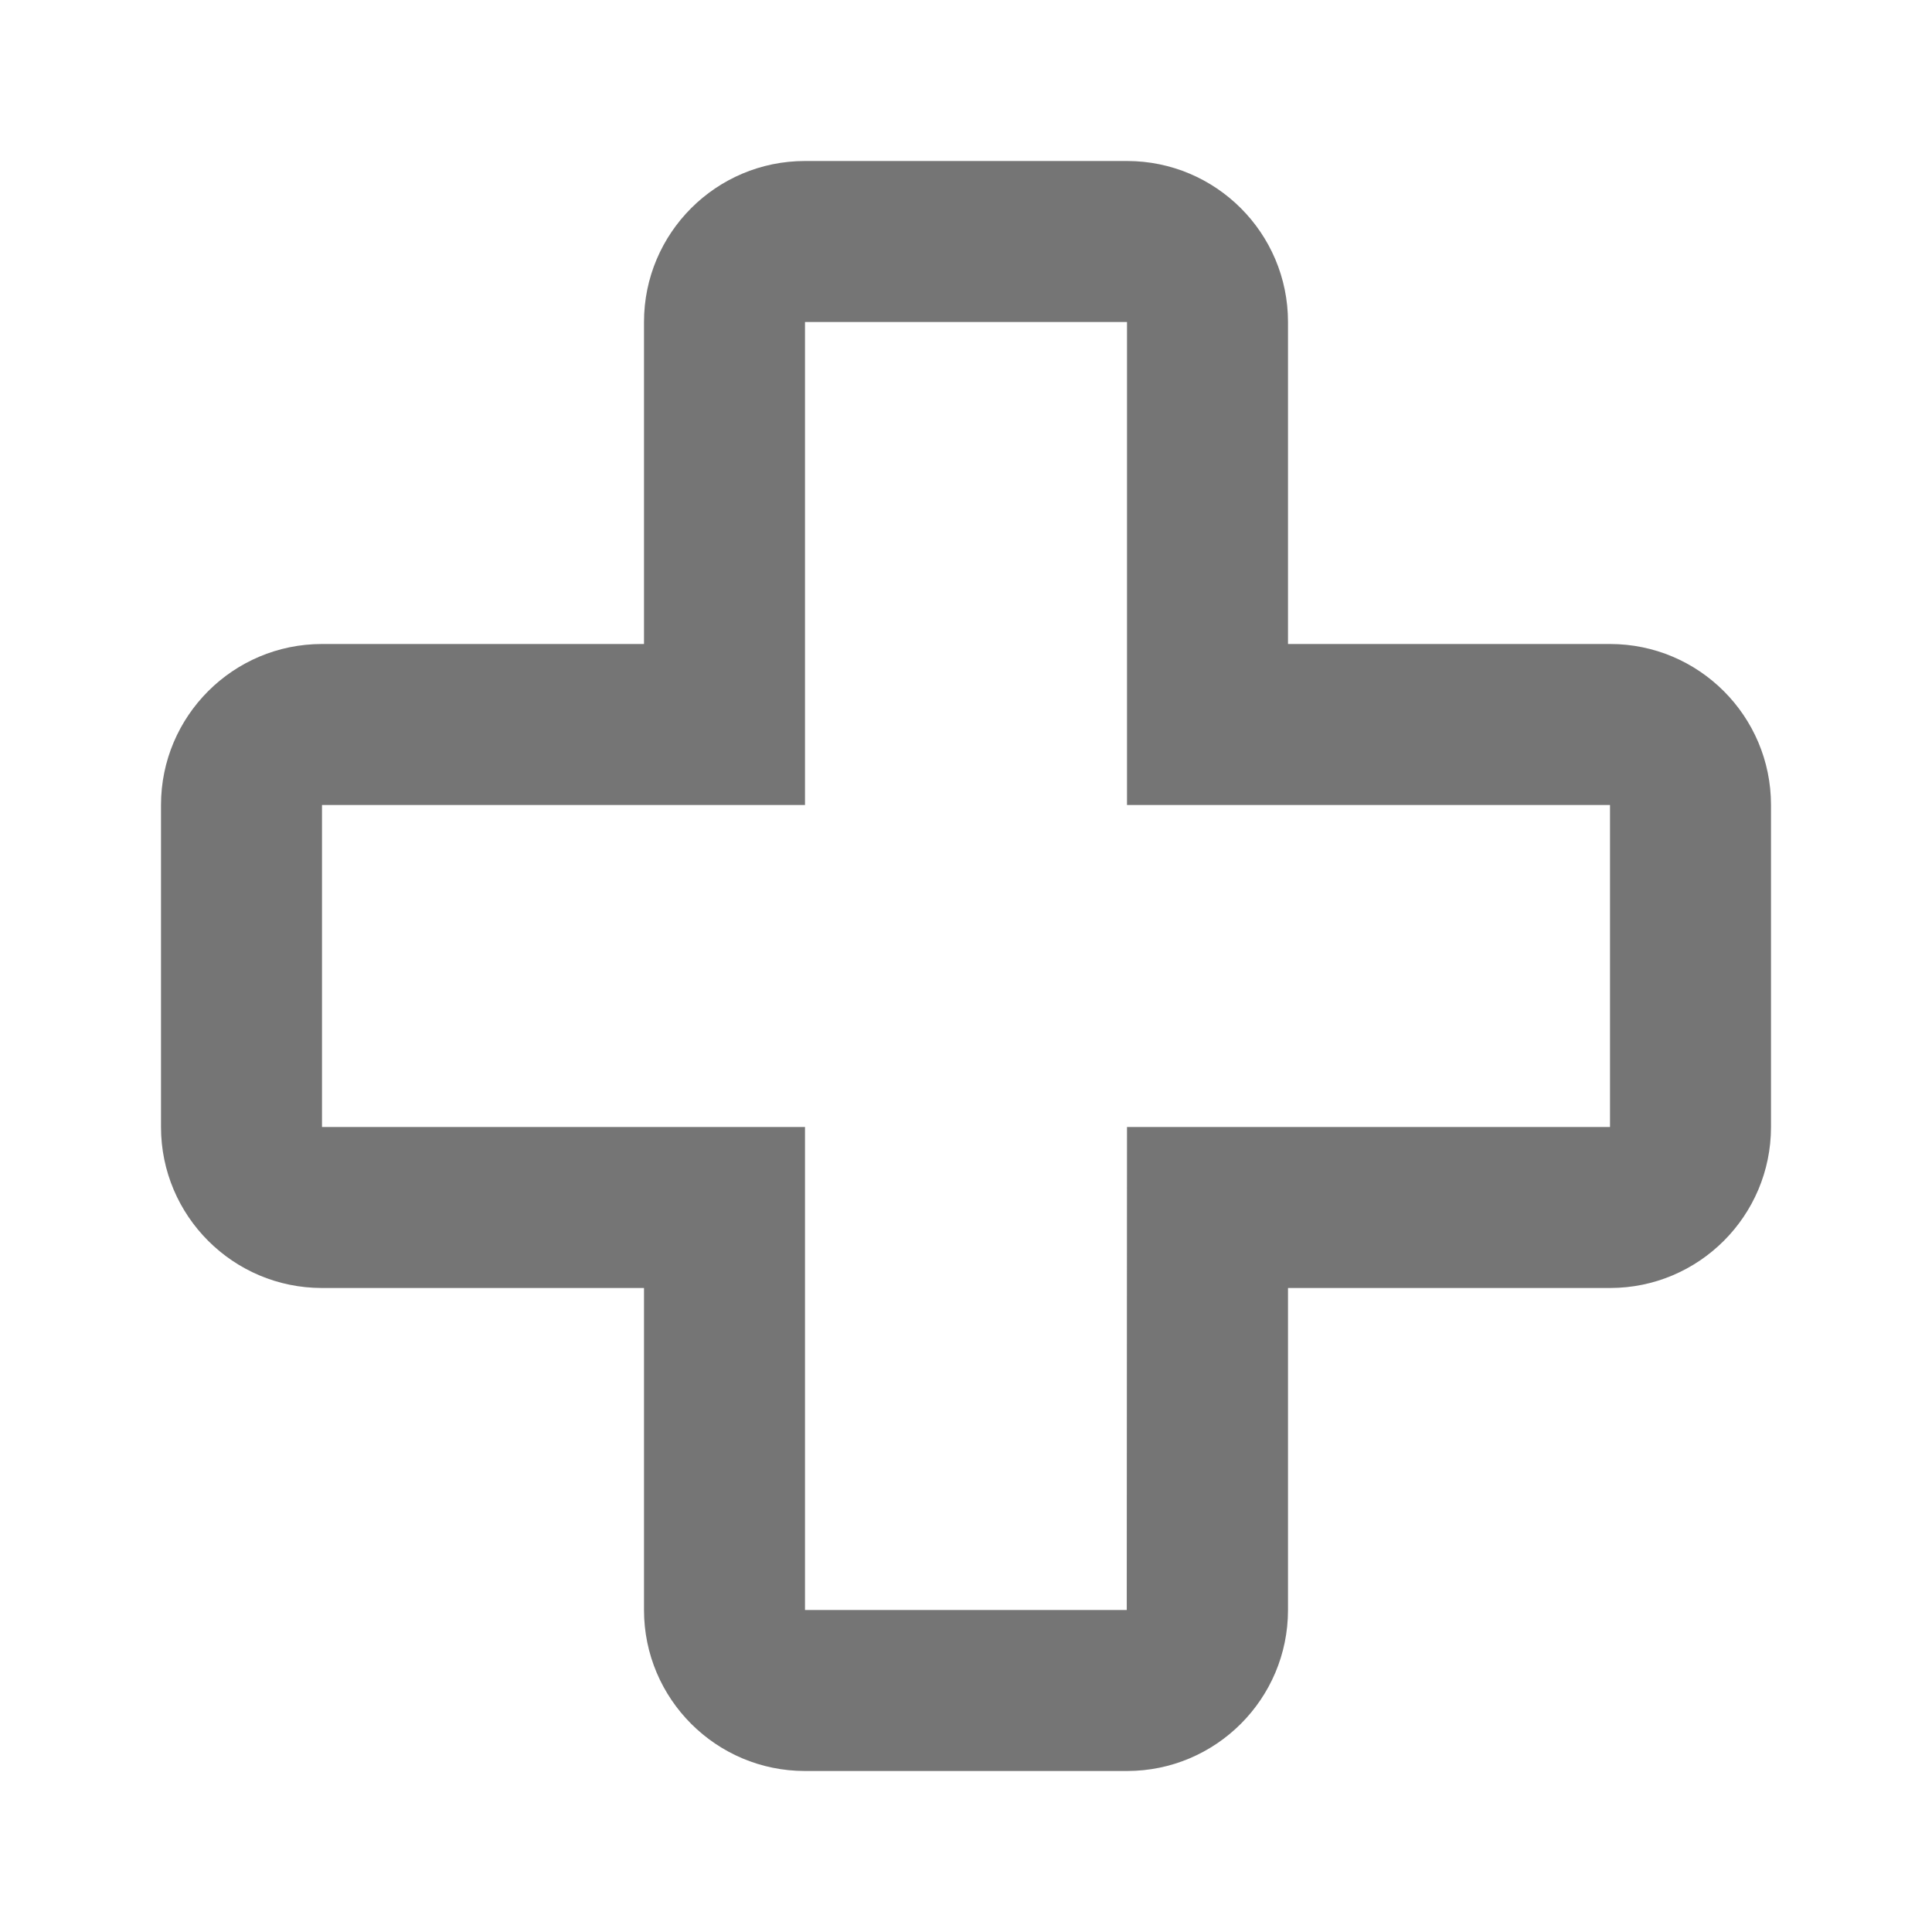 <?xml version="1.0" encoding="iso-8859-1"?>
<!-- Generator: Adobe Illustrator 16.0.0, SVG Export Plug-In . SVG Version: 6.00 Build 0)  -->
<!DOCTYPE svg PUBLIC "-//W3C//DTD SVG 1.1//EN" "http://www.w3.org/Graphics/SVG/1.1/DTD/svg11.dtd">
<svg version="1.1" xmlns="http://www.w3.org/2000/svg" xmlns:xlink="http://www.w3.org/1999/xlink" x="0px" y="0px" width="24px"
	 height="24px" viewBox="0 0 24 24" style="enable-background:new 0 0 24 24;" xml:space="preserve">
<g id="Frame_-_24px">
	<rect style="fill:none;" width="24" height="24"/>
</g>
<g id="Line_Icons">
	<path style="fill:#757575;" d="M20,8h-4V4c0-1.104-0.896-2-2-2h-4C8.896,2,8,2.896,8,4v4H4c-1.104,0-2,0.896-2,2v4
		c0,1.104,0.896,2,2,2h4v4c0,1.104,0.896,2,2,2h4c1.104,0,2-0.896,2-2v-4h4c1.104,0,2-0.896,2-2v-4C22,8.896,21.104,8,20,8z M20,14
		h-6l-0.003,6H10v-6H4v-4h6V4h4v6h6V14z"/>
</g>
</svg>
